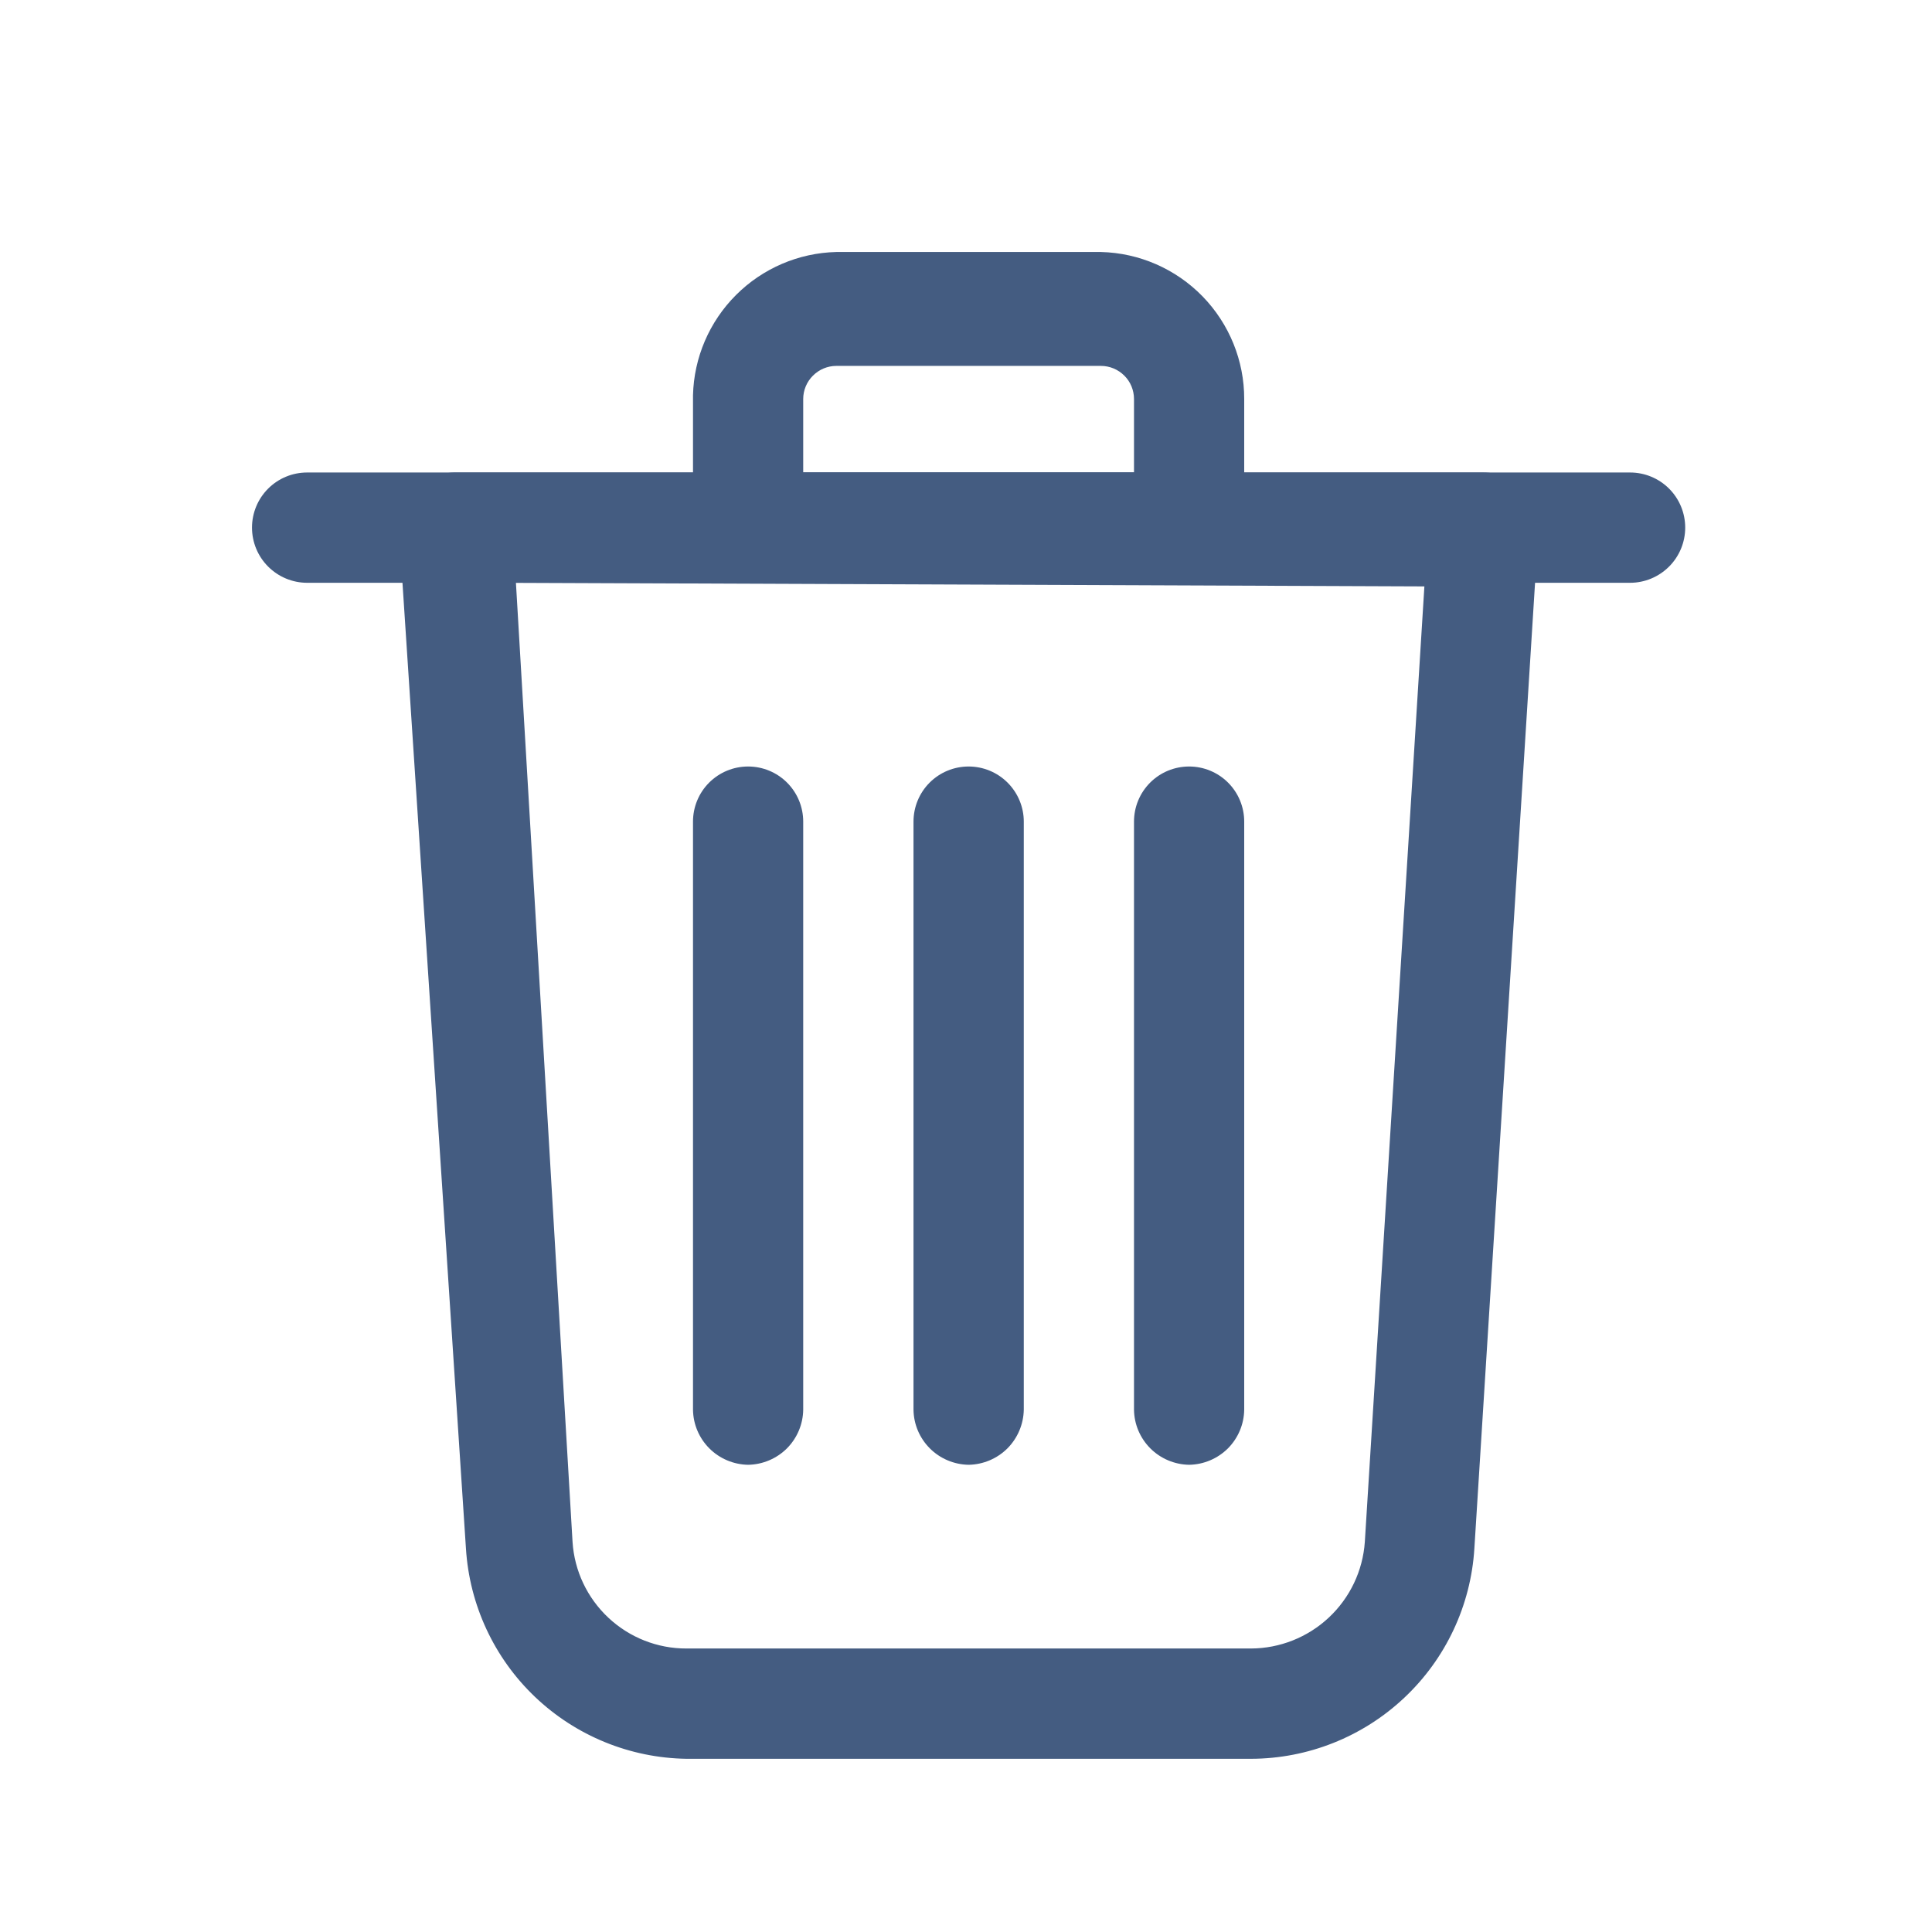 <svg width="23" height="23" viewBox="0 0 23 23" fill="none" xmlns="http://www.w3.org/2000/svg">
<path d="M14.892 20.938H8.172C7.5 20.928 6.856 20.665 6.369 20.201C5.882 19.737 5.589 19.106 5.547 18.435L4.751 6.325C4.747 6.237 4.76 6.149 4.79 6.067C4.82 5.984 4.866 5.908 4.926 5.844C4.987 5.777 5.061 5.723 5.144 5.685C5.227 5.648 5.316 5.627 5.407 5.625H17.657C17.747 5.625 17.836 5.643 17.919 5.679C18.001 5.714 18.076 5.767 18.137 5.832C18.199 5.898 18.246 5.976 18.276 6.06C18.307 6.145 18.319 6.235 18.313 6.325L17.552 18.435C17.51 19.112 17.211 19.748 16.717 20.212C16.223 20.677 15.57 20.937 14.892 20.938V20.938ZM6.142 6.938L6.816 18.356C6.838 18.701 6.991 19.023 7.243 19.259C7.495 19.495 7.827 19.626 8.172 19.625H14.892C15.236 19.624 15.568 19.492 15.819 19.257C16.071 19.021 16.224 18.7 16.248 18.356L16.957 6.981L6.142 6.938Z" fill="#445C81"/>
<path d="M19.406 6.938H3.656C3.482 6.938 3.315 6.868 3.192 6.745C3.069 6.622 3 6.455 3 6.281C3 6.107 3.069 5.94 3.192 5.817C3.315 5.694 3.482 5.625 3.656 5.625H19.406C19.58 5.625 19.747 5.694 19.87 5.817C19.993 5.94 20.062 6.107 20.062 6.281C20.062 6.455 19.993 6.622 19.87 6.745C19.747 6.868 19.58 6.938 19.406 6.938V6.938Z" fill="#445C81"/>
<path d="M14.156 6.938H8.906C8.733 6.935 8.567 6.865 8.445 6.743C8.322 6.62 8.252 6.455 8.25 6.281V4.706C8.261 4.257 8.444 3.83 8.762 3.512C9.08 3.194 9.507 3.011 9.956 3H13.106C13.563 3.011 13.997 3.201 14.316 3.528C14.634 3.855 14.813 4.293 14.812 4.75V6.281C14.81 6.455 14.74 6.62 14.618 6.743C14.495 6.865 14.33 6.935 14.156 6.938V6.938ZM9.562 5.625H13.5V4.75C13.5 4.646 13.459 4.545 13.385 4.472C13.311 4.398 13.211 4.356 13.106 4.356H9.956C9.852 4.356 9.752 4.398 9.678 4.472C9.604 4.545 9.562 4.646 9.562 4.75V5.625Z" fill="#445C81"/>
<path d="M14.156 17.438C13.983 17.435 13.817 17.365 13.695 17.243C13.572 17.12 13.502 16.955 13.5 16.781V9.781C13.5 9.607 13.569 9.44 13.692 9.317C13.815 9.194 13.982 9.125 14.156 9.125C14.33 9.125 14.497 9.194 14.62 9.317C14.743 9.44 14.812 9.607 14.812 9.781V16.781C14.81 16.955 14.74 17.12 14.618 17.243C14.495 17.365 14.33 17.435 14.156 17.438V17.438Z" fill="#445C81"/>
<path d="M8.906 17.438C8.733 17.435 8.567 17.365 8.445 17.243C8.322 17.12 8.252 16.955 8.25 16.781V9.781C8.25 9.607 8.319 9.44 8.442 9.317C8.565 9.194 8.732 9.125 8.906 9.125C9.08 9.125 9.247 9.194 9.37 9.317C9.493 9.44 9.562 9.607 9.562 9.781V16.781C9.56 16.955 9.49 17.12 9.368 17.243C9.245 17.365 9.08 17.435 8.906 17.438V17.438Z" fill="#445C81"/>
<path d="M11.531 17.438C11.358 17.435 11.192 17.365 11.07 17.243C10.947 17.12 10.877 16.955 10.875 16.781V9.781C10.875 9.607 10.944 9.44 11.067 9.317C11.19 9.194 11.357 9.125 11.531 9.125C11.705 9.125 11.872 9.194 11.995 9.317C12.118 9.44 12.188 9.607 12.188 9.781V16.781C12.185 16.955 12.115 17.12 11.993 17.243C11.87 17.365 11.705 17.435 11.531 17.438V17.438Z" fill="#445C81"/>
</svg>

